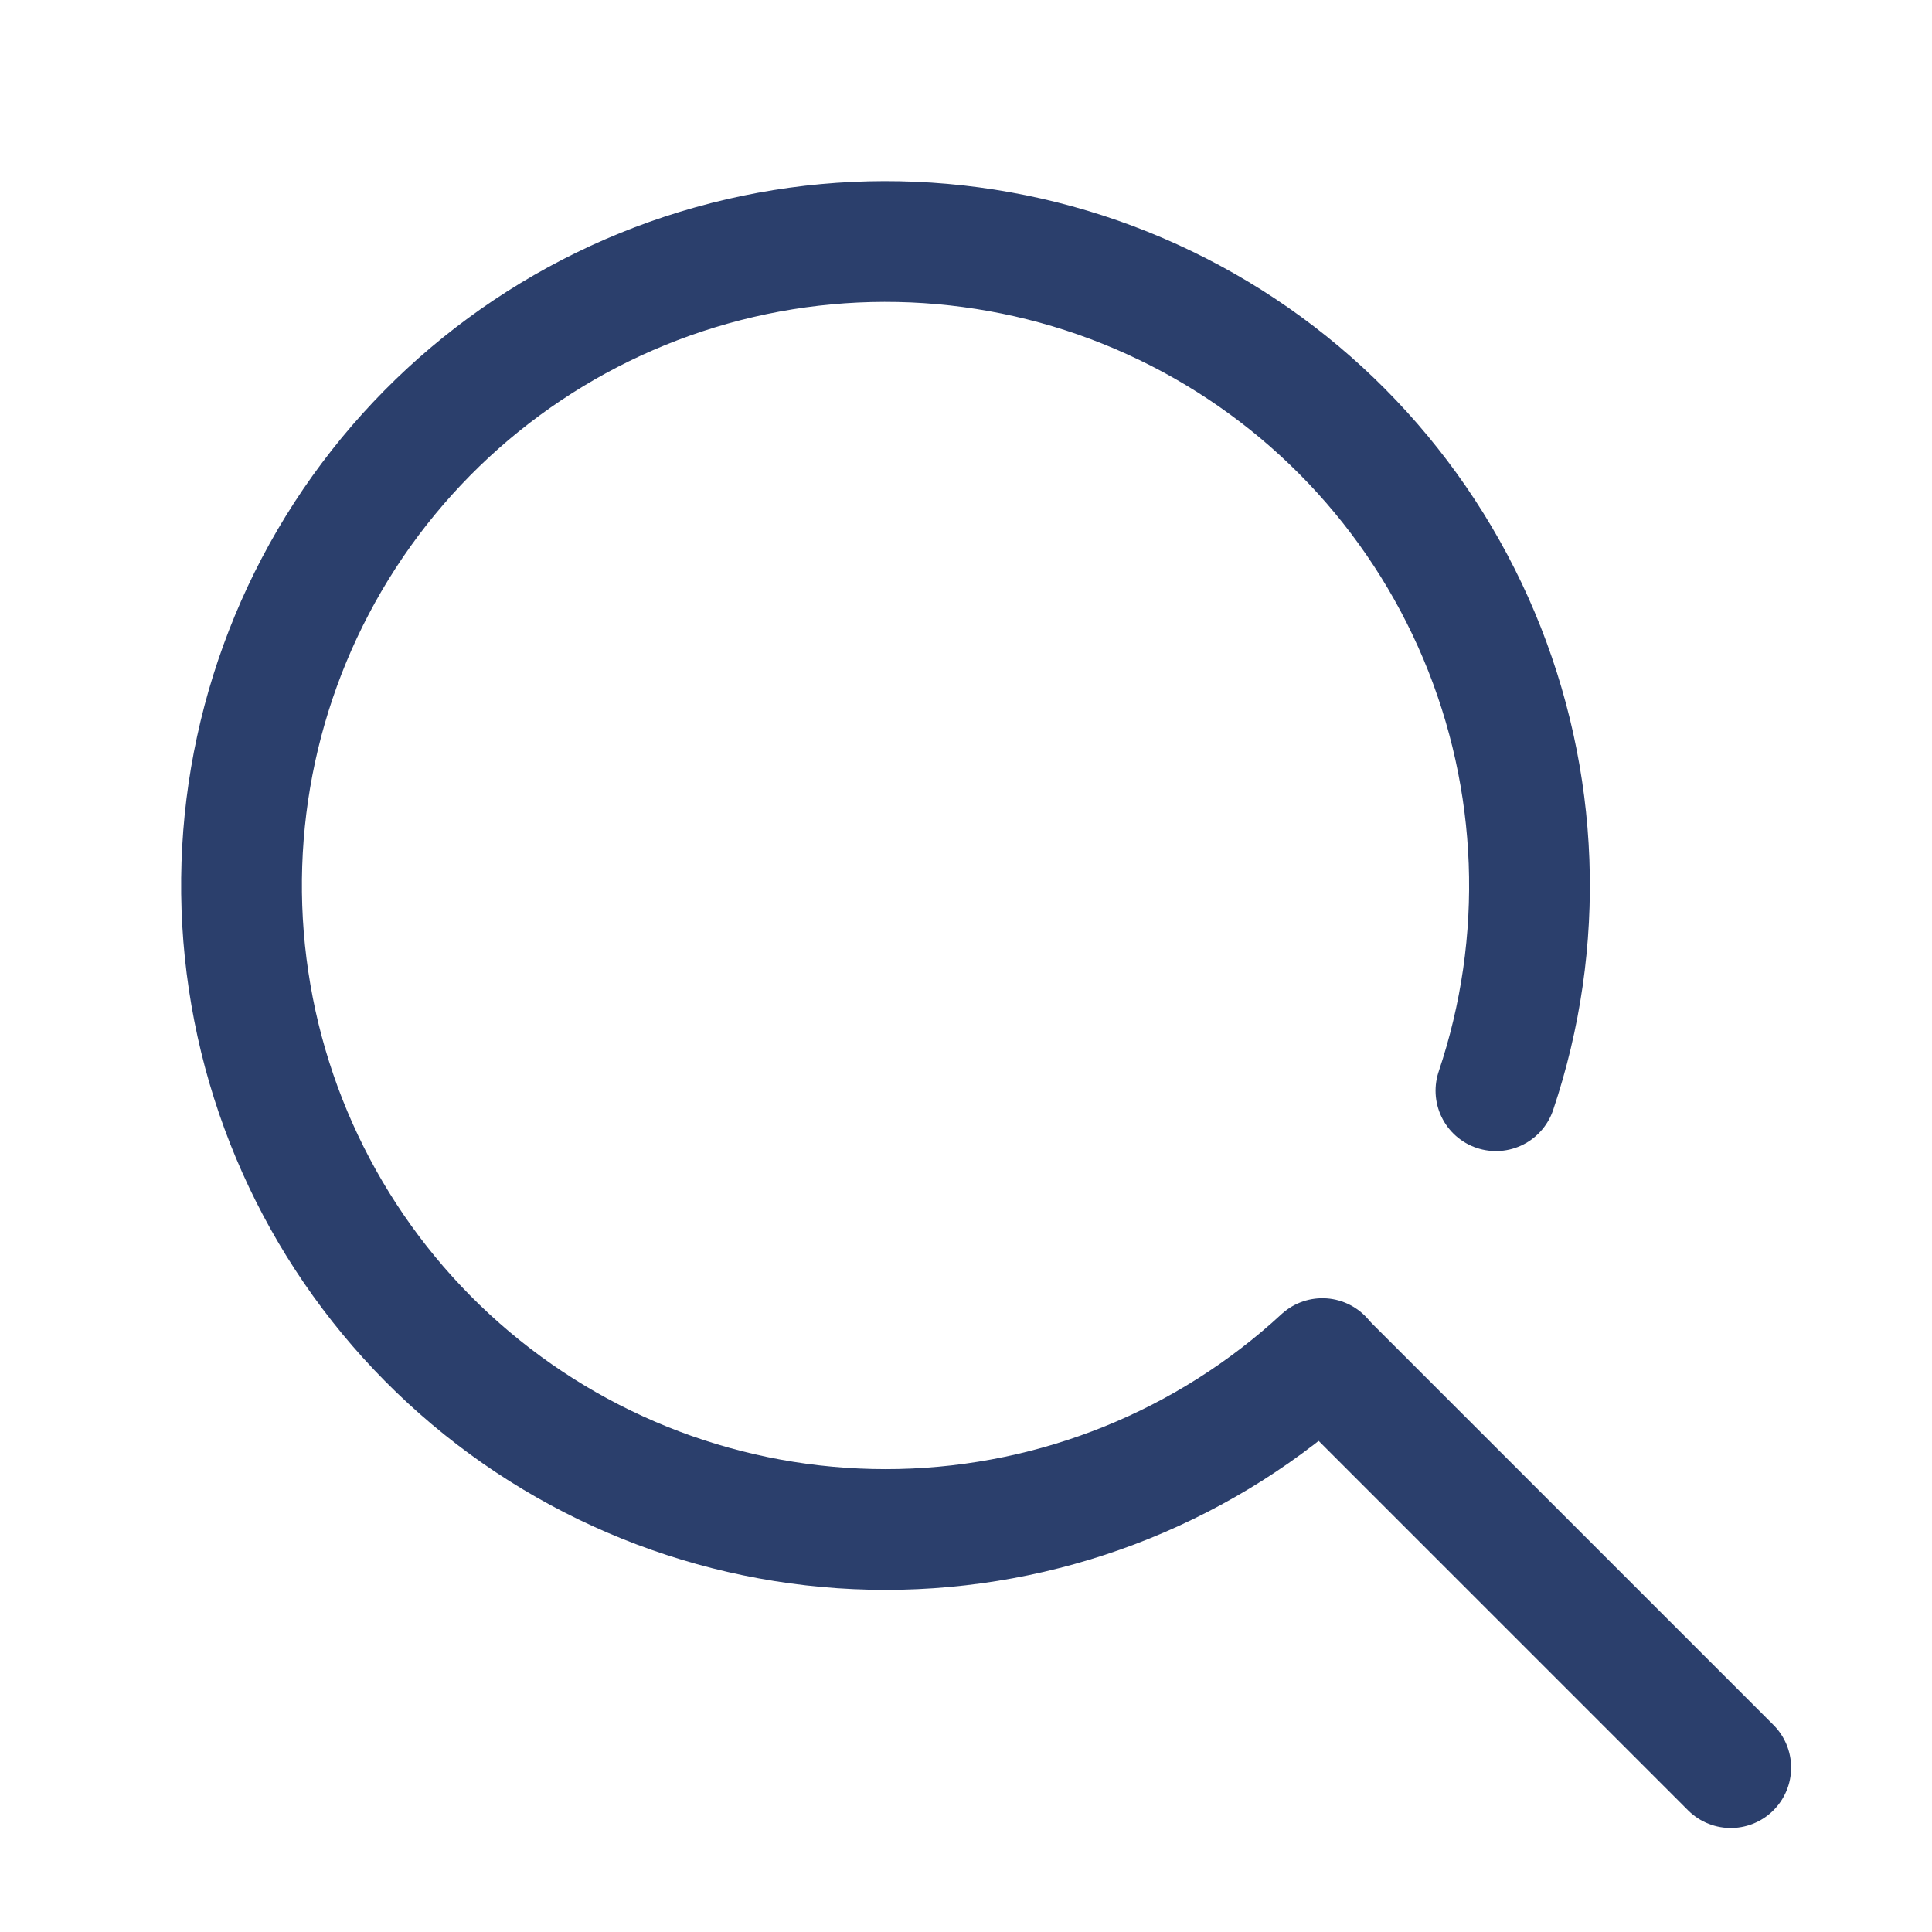 <svg width="24" height="24" viewBox="0 0 24 24" fill="none" xmlns="http://www.w3.org/2000/svg">
<path d="M18.583 13.549C19.204 11.702 19.129 9.692 18.373 7.896C17.617 6.1 16.231 4.641 14.476 3.795C12.721 2.948 10.717 2.771 8.841 3.297C6.964 3.823 5.345 5.016 4.285 6.651C3.226 8.287 2.8 10.253 3.088 12.18C3.375 14.108 4.356 15.864 5.847 17.119C7.337 18.374 9.235 19.042 11.183 18.998C13.131 18.953 14.996 18.199 16.427 16.877" stroke="#2B3F6C" stroke-width="1.5" stroke-linecap="round" stroke-linejoin="round"/>
<path d="M16.5 16.958L21.5 21.958" stroke="#2B3F6C" stroke-width="1.5" stroke-linecap="round" stroke-linejoin="round"/>
</svg>
